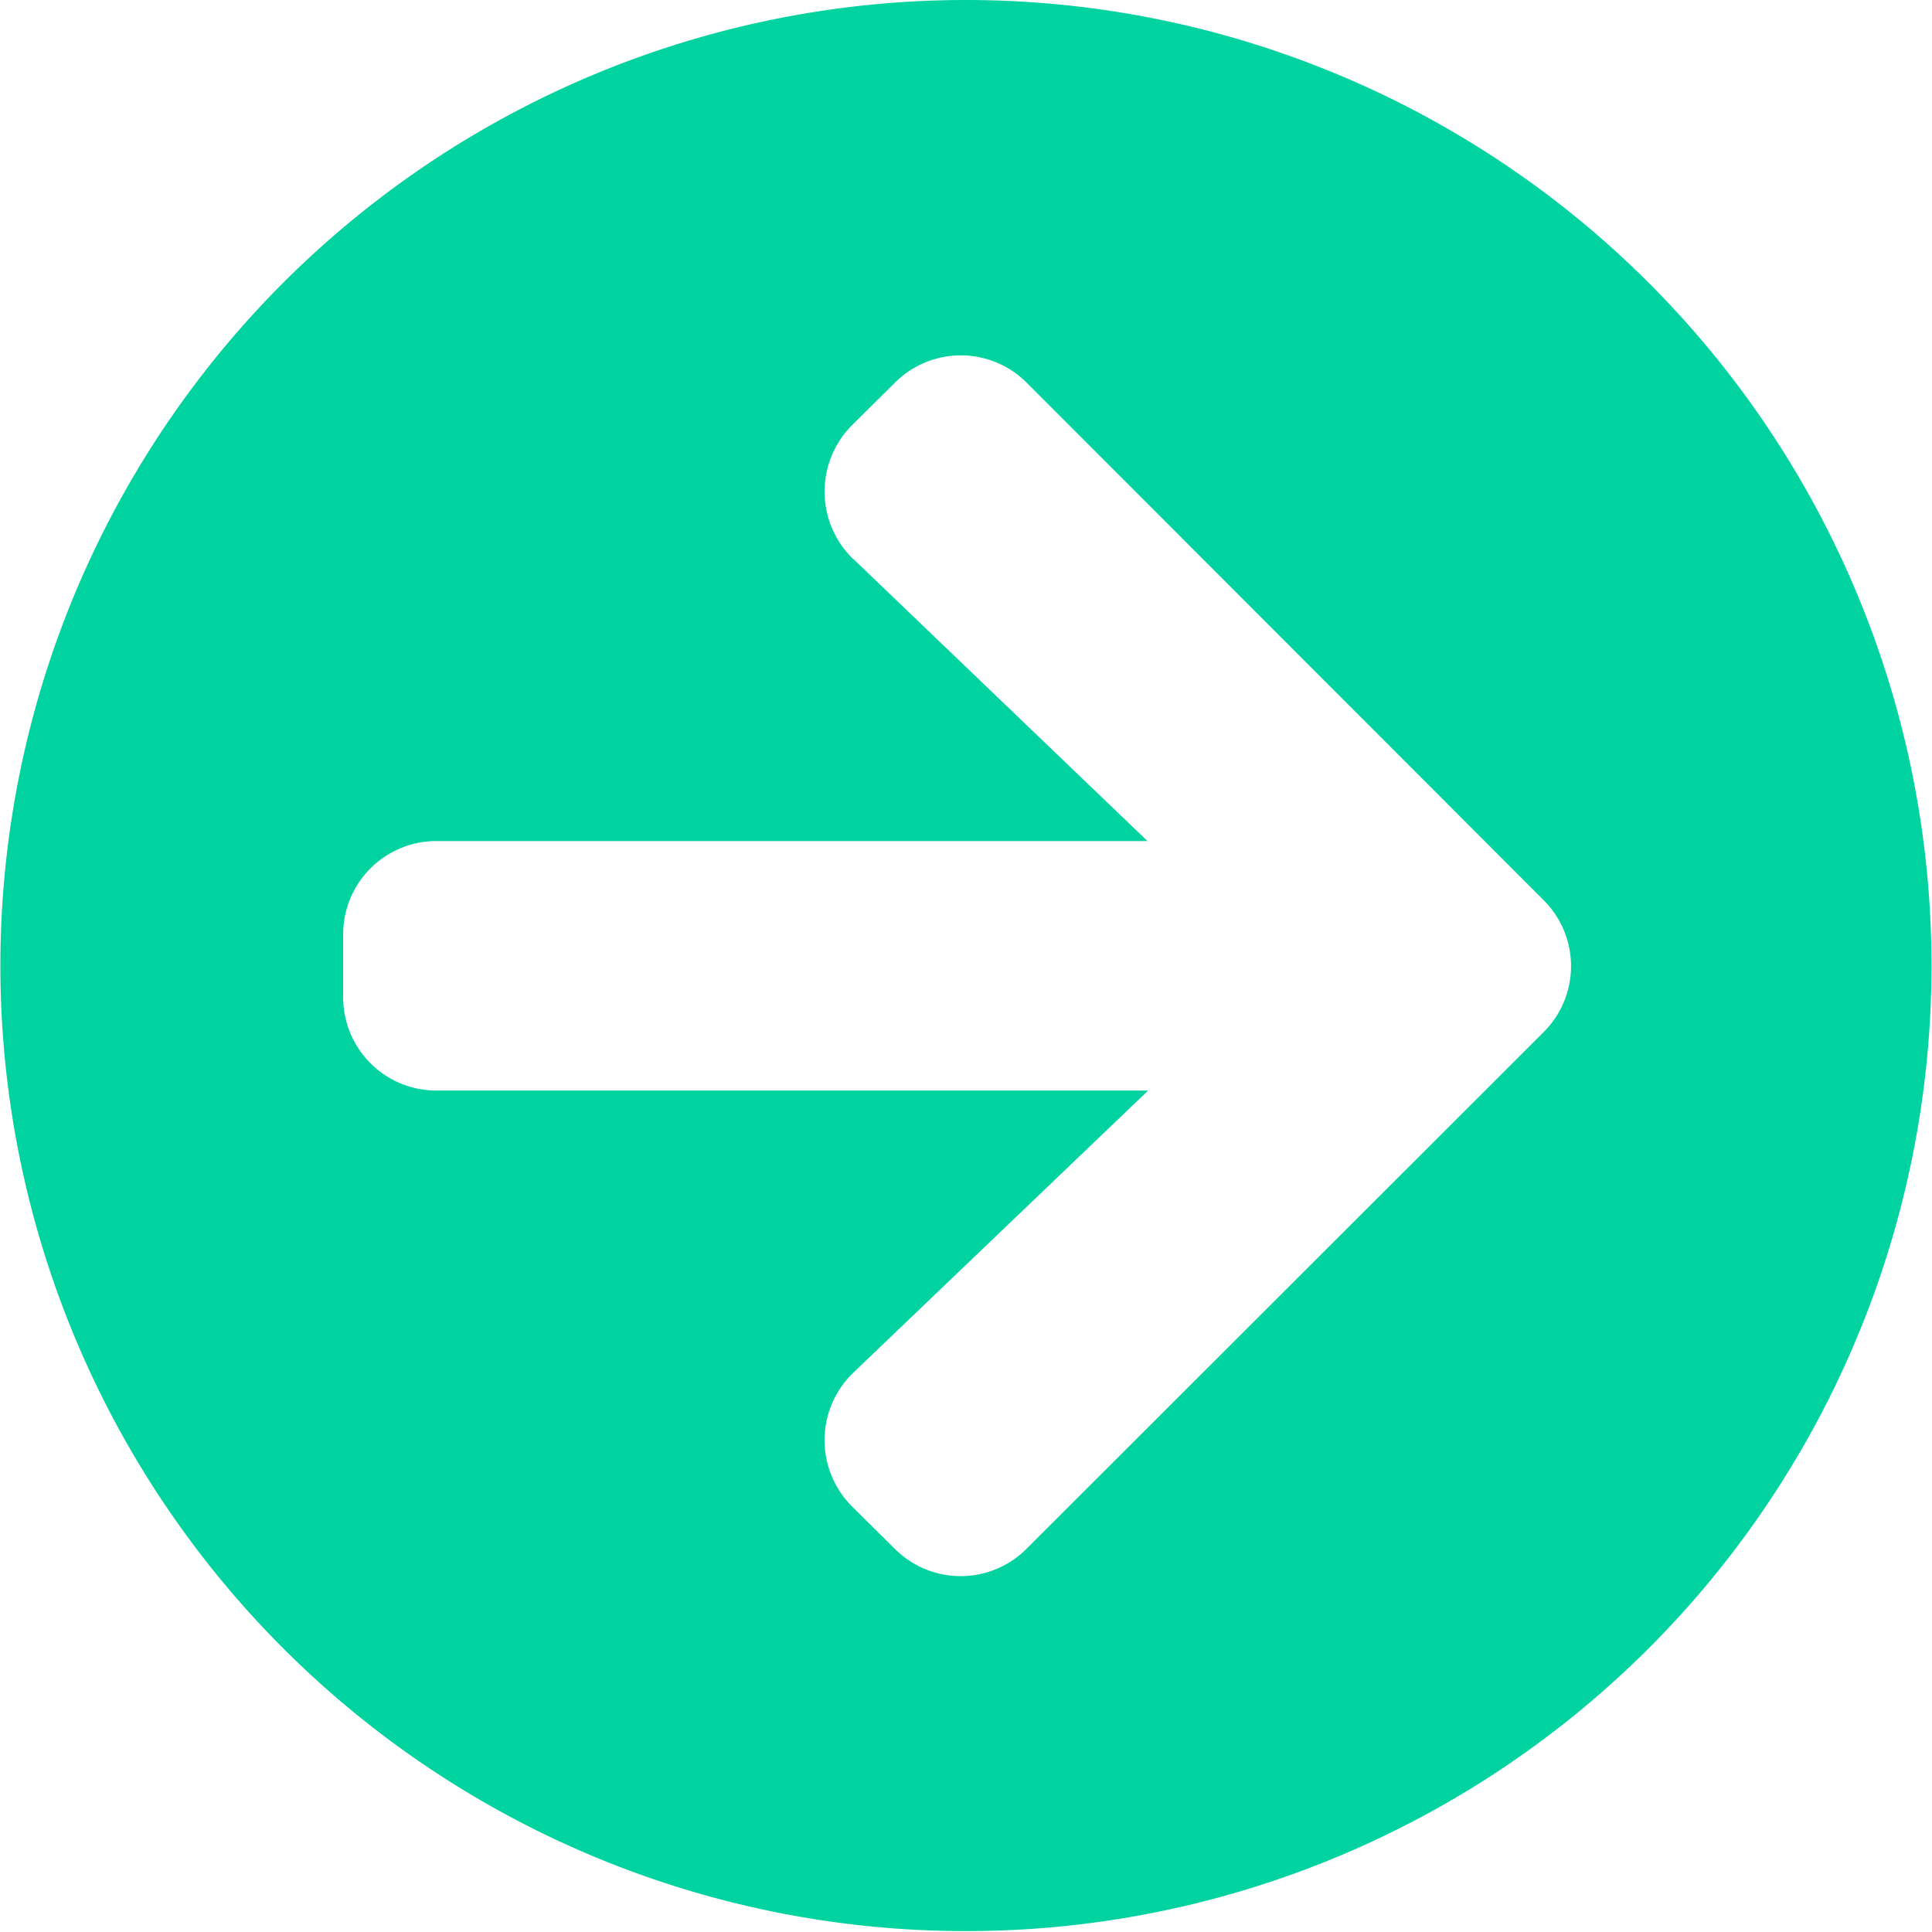 <svg xmlns="http://www.w3.org/2000/svg" width="15.207" height="15.207" viewBox="0 0 15.207 15.207">
  <path id="Icon_awesome-arrow-circle-right" data-name="Icon awesome-arrow-circle-right" d="M8.166.563a7.6,7.6,0,1,1-7.6,7.6A7.6,7.6,0,0,1,8.166.563Zm-.886,4.4,2.315,2.22H4a.734.734,0,0,0-.736.736v.491A.734.734,0,0,0,4,9.147h5.6L7.28,11.367a.737.737,0,0,0-.012,1.052l.337.334a.733.733,0,0,0,1.039,0l4.069-4.066a.733.733,0,0,0,0-1.039L8.645,3.576a.733.733,0,0,0-1.039,0l-.337.334A.74.74,0,0,0,7.28,4.965Z" transform="translate(-0.563 -0.563)" fill="#00d2a0"/>
</svg>
